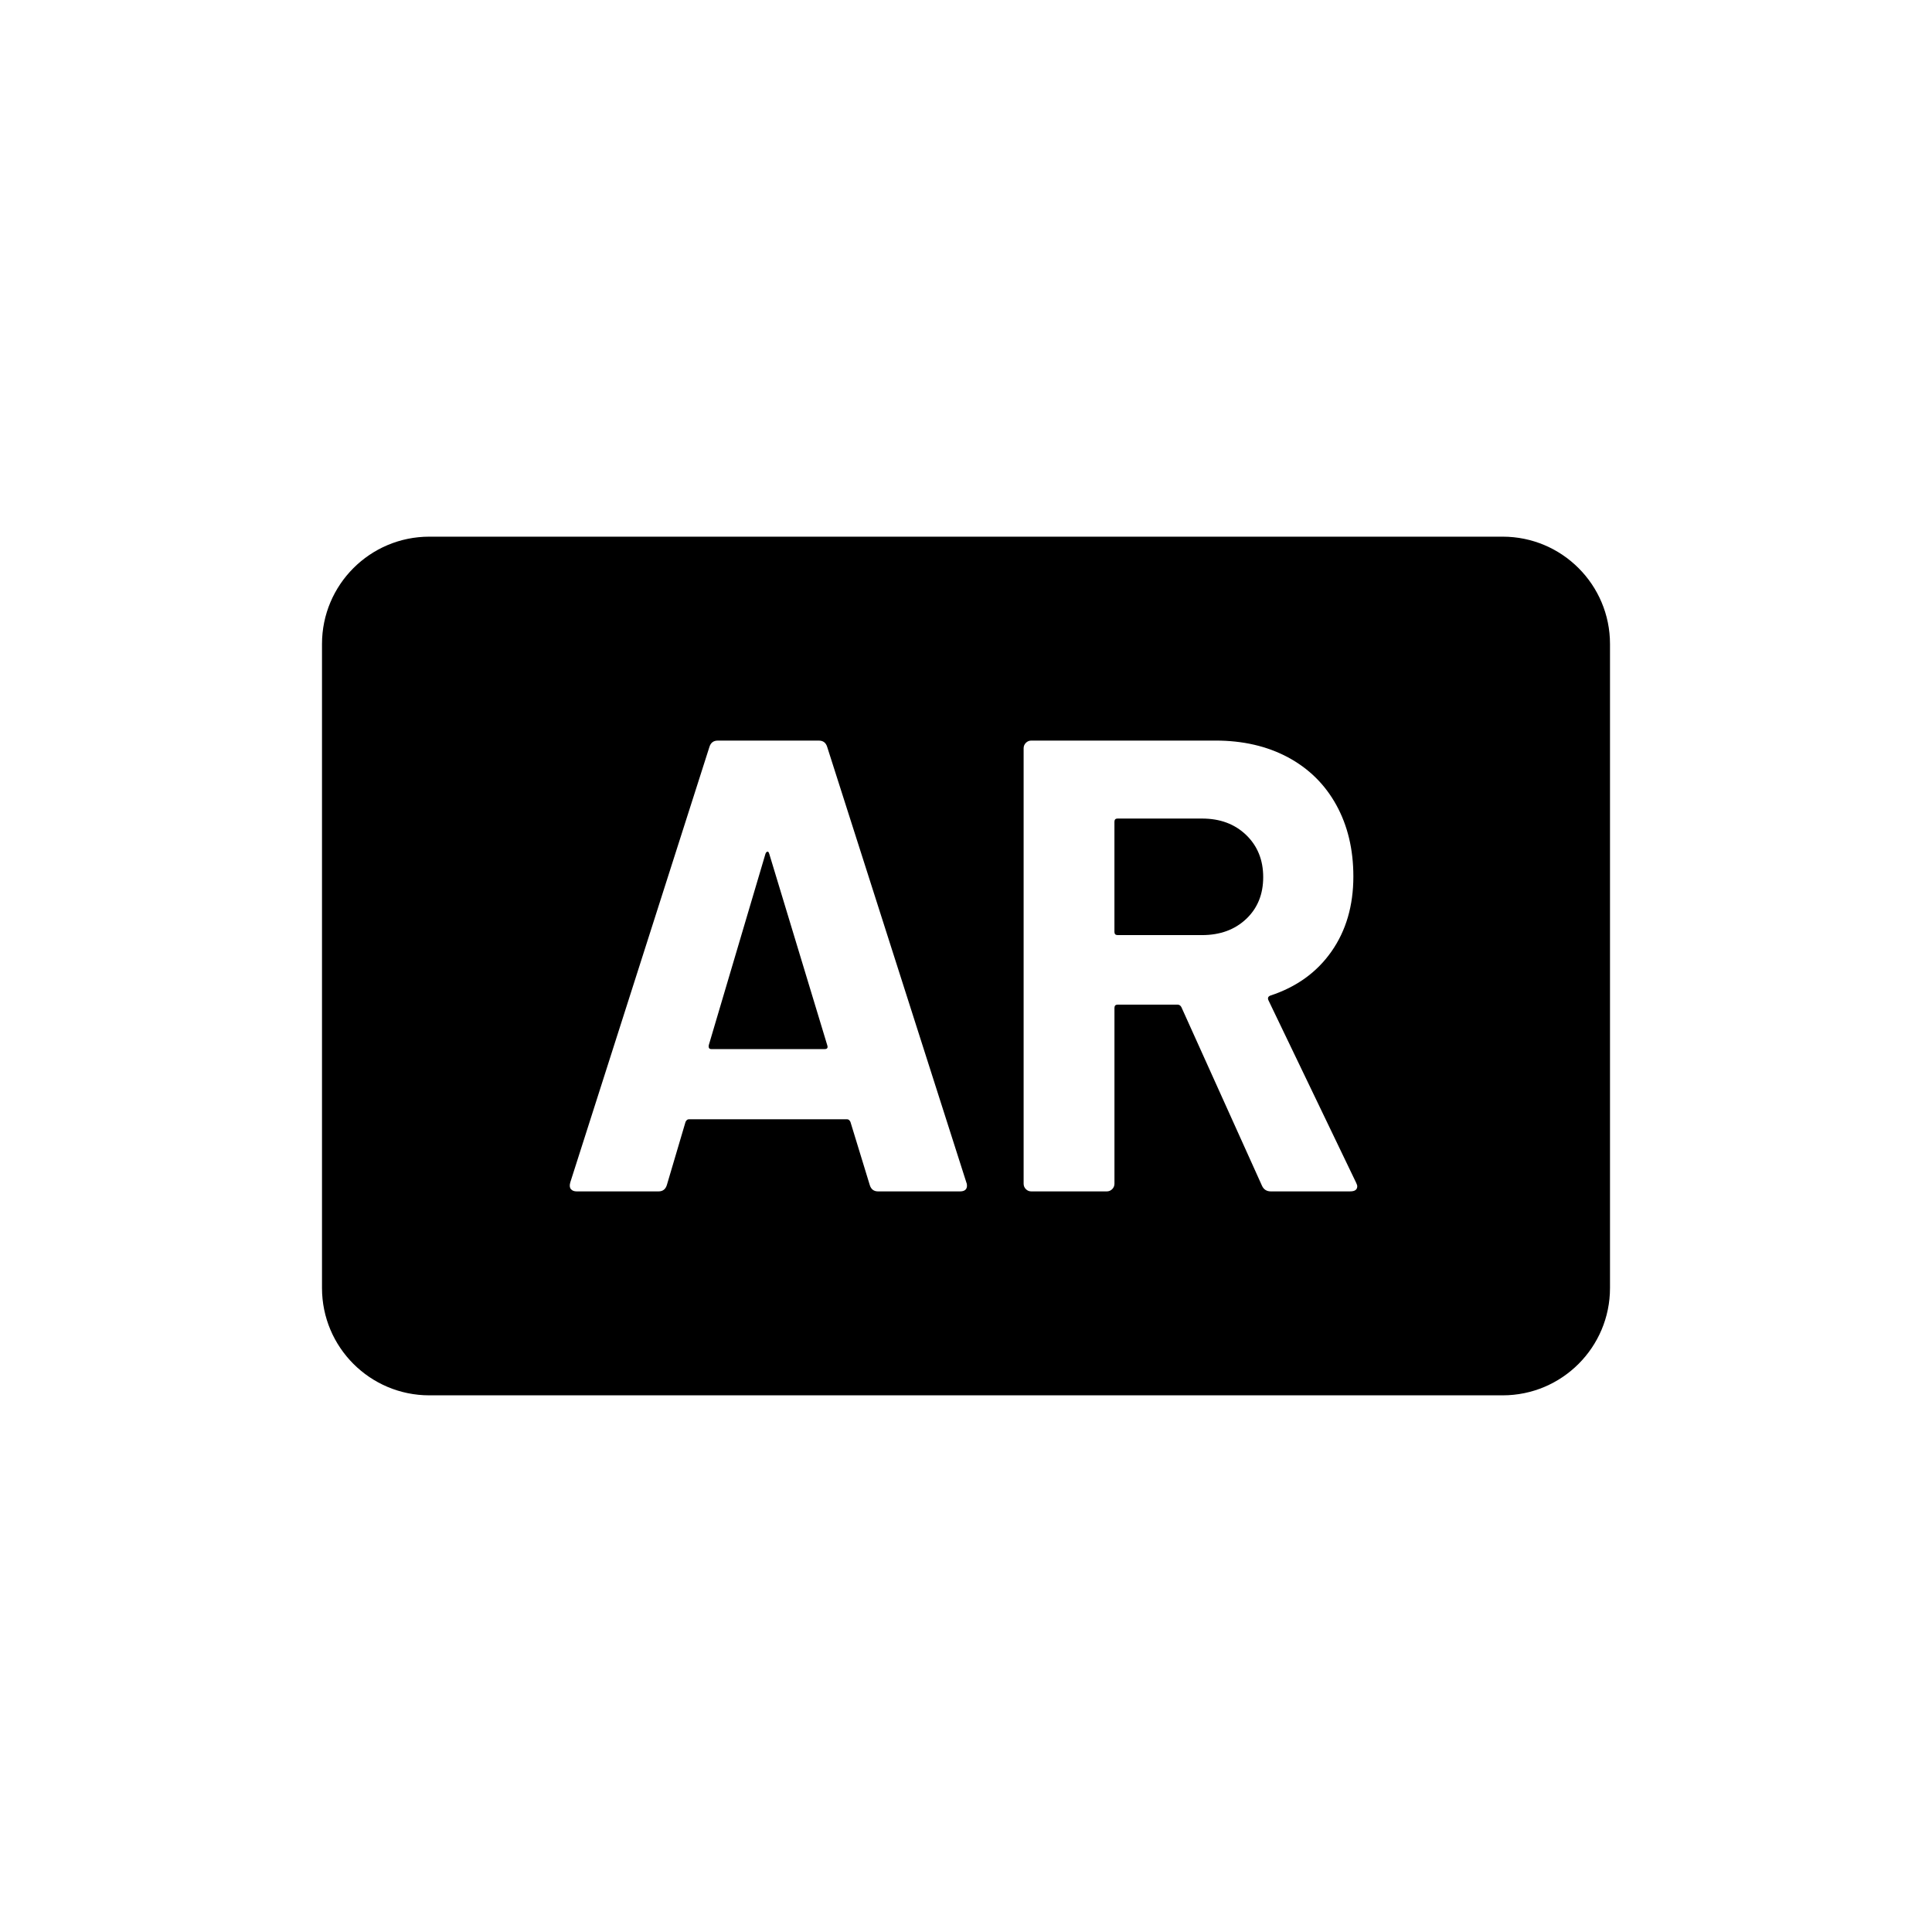 <?xml version="1.0" encoding="UTF-8"?>
<svg id="draw_copy" data-name="draw copy" xmlns="http://www.w3.org/2000/svg" viewBox="0 0 864 864">
  <g id="Layer_2_copy_2" data-name="Layer 2 copy 2">
    <path d="M344.02,381.89c-.19-.76-.48-1.1-.86-1.01-.39.1-.67.43-.86,1.01l-25.34,85.54c-.19,1.15.19,1.73,1.15,1.73h50.69c1.15,0,1.53-.58,1.15-1.73l-25.92-85.54Z" style="stroke-width: 0px;"/>
    <path d="M537.55,366.05h-37.73c-.96,0-1.44.48-1.44,1.44v49.25c0,.96.48,1.44,1.44,1.44h37.73c8.06,0,14.64-2.4,19.73-7.2,5.09-4.8,7.63-11.04,7.63-18.72s-2.55-13.97-7.63-18.86c-5.09-4.9-11.66-7.34-19.73-7.34Z" style="stroke-width: 0px;"/>
    <path d="M672,240H192c-26.51,0-48,21.49-48,48v288c0,26.51,21.49,48,48,48h480c26.51,0,48-21.49,48-48v-288c0-26.51-21.49-48-48-48ZM429.27,532.8h-36.58c-1.92,0-3.17-.96-3.74-2.88l-8.64-28.22c-.39-.76-.86-1.15-1.44-1.15h-70.85c-.58,0-1.06.39-1.44,1.15l-8.35,28.22c-.58,1.92-1.83,2.88-3.74,2.88h-36.58c-1.15,0-2.02-.33-2.59-1.01-.58-.67-.67-1.68-.29-3.02l62.21-194.69c.58-1.92,1.82-2.88,3.74-2.88h45.22c1.92,0,3.17.96,3.74,2.88l62.21,194.69c.19.39.29.86.29,1.44,0,1.73-1.06,2.59-3.17,2.59ZM603.79,532.8h-35.42c-1.92,0-3.27-.86-4.03-2.59l-36-79.78c-.39-.76-.96-1.15-1.73-1.15h-26.78c-.96,0-1.44.48-1.44,1.44v78.62c0,.96-.34,1.78-1.01,2.45-.67.67-1.49,1.01-2.45,1.01h-33.7c-.96,0-1.78-.33-2.45-1.01-.68-.67-1.01-1.49-1.01-2.45v-194.69c0-.96.33-1.77,1.01-2.45.67-.67,1.48-1.01,2.45-1.01h82.37c12.28,0,23.08,2.5,32.4,7.49,9.31,5,16.51,12.1,21.6,21.31,5.08,9.22,7.63,19.87,7.63,31.97,0,13.06-3.27,24.24-9.79,33.55-6.53,9.32-15.65,15.89-27.36,19.73-.96.39-1.25,1.06-.86,2.02l39.17,81.5c.38.77.58,1.35.58,1.73,0,1.54-1.06,2.3-3.17,2.3Z" style="stroke-width: 0px;"/>
  </g>
</svg>
